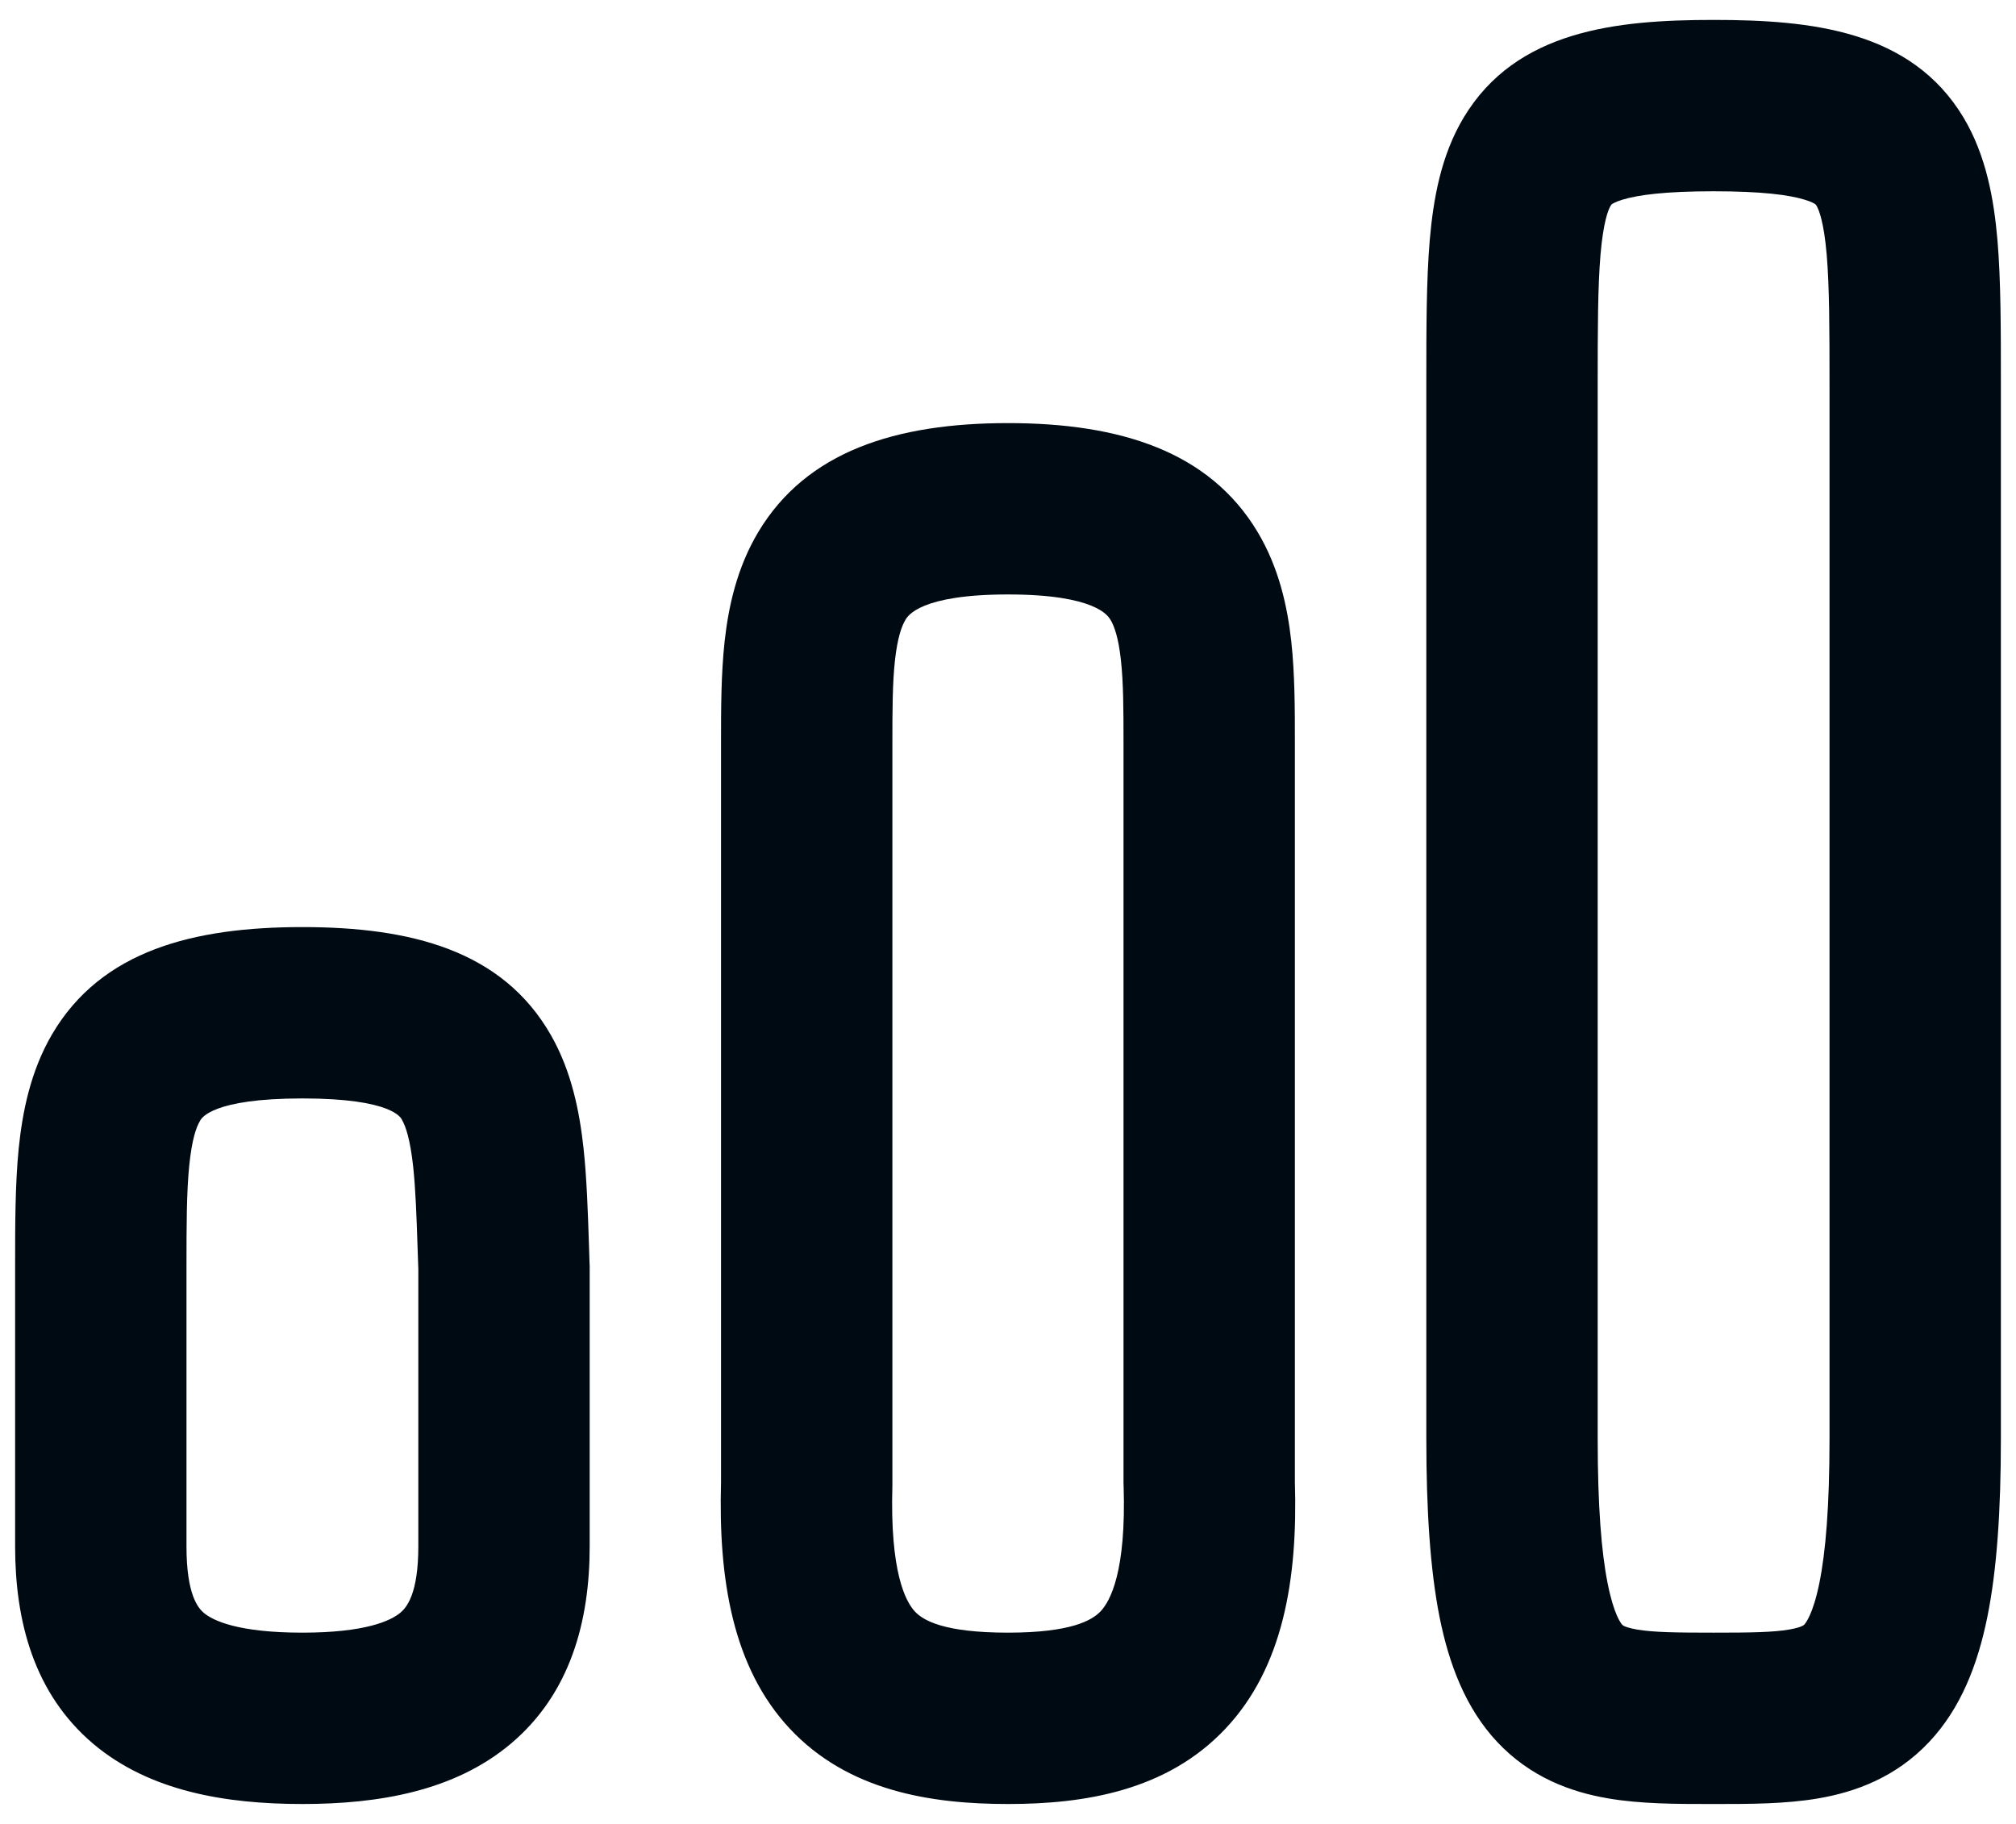 <svg width="21" height="19" viewBox="0 0 20 18" fill="none" xmlns="http://www.w3.org/2000/svg">
<path fill-rule="evenodd" clip-rule="evenodd" d="M15.85 3.778C15.85 3.209 15.851 2.799 15.878 2.479C15.906 2.152 15.955 2.032 15.979 1.993C15.985 1.983 15.987 1.981 15.99 1.979L15.991 1.978C15.997 1.974 16.025 1.955 16.094 1.934C16.25 1.886 16.521 1.85 17 1.85C17.479 1.85 17.75 1.886 17.905 1.934C17.975 1.955 18.003 1.974 18.009 1.978L18.009 1.979C18.013 1.981 18.015 1.983 18.021 1.993C18.044 2.032 18.094 2.152 18.122 2.479C18.149 2.799 18.15 3.209 18.15 3.778V3.791V3.804V3.817V3.831V3.844V3.857V3.871V3.885V3.898V3.912V3.926V3.94V3.954V3.968V3.983V3.997V4.011V4.026V4.04V4.055V4.07V4.085V4.099V4.114V4.129V4.145V4.16V4.175V4.19V4.206V4.221V4.237V4.253V4.268V4.284V4.3V4.316V4.332V4.348V4.364V4.38V4.397V4.413V4.43V4.446V4.463V4.479V4.496V4.513V4.53V4.547V4.564V4.581V4.598V4.615V4.633V4.65V4.667V4.685V4.702V4.72V4.738V4.756V4.773V4.791V4.809V4.827V4.845V4.864V4.882V4.9V4.918V4.937V4.955V4.974V4.992V5.011V5.03V5.048V5.067V5.086V5.105V5.124V5.143V5.162V5.182V5.201V5.22V5.239V5.259V5.278V5.298V5.317V5.337V5.357V5.376V5.396V5.416V5.436V5.456V5.476V5.496V5.516V5.536V5.556V5.577V5.597V5.617V5.638V5.658V5.679V5.699V5.72V5.741V5.761V5.782V5.803V5.824V5.845V5.866V5.887V5.908V5.929V5.95V5.971V5.992V6.013V6.035V6.056V6.077V6.099V6.12V6.142V6.163V6.185V6.207V6.228V6.25V6.272V6.294V6.315V6.337V6.359V6.381V6.403V6.425V6.447V6.469V6.491V6.514V6.536V6.558V6.58V6.603V6.625V6.647V6.67V6.692V6.715V6.737V6.76V6.782V6.805V6.828V6.85V6.873V6.896V6.919V6.941V6.964V6.987V7.01V7.033V7.056V7.079V7.102V7.125V7.148V7.171V7.194V7.217V7.24V7.263V7.287V7.31V7.333V7.356V7.38V7.403V7.426V7.45V7.473V7.496V7.52V7.543V7.567V7.59V7.614V7.637V7.661V7.684V7.708V7.732V7.755V7.779V7.803V7.826V7.85V7.874V7.897V7.921V7.945V7.969V7.992V8.016V8.04V8.064V8.088V8.112V8.135V8.159V8.183V8.207V8.231V8.255V8.279V8.303V8.327V8.351V8.375V8.399V8.423V8.447V8.471V8.495V8.519V8.543V8.567V8.591V8.615V8.639V8.663V8.687V8.711V8.735V8.759V8.783V8.807V8.831V8.855V8.88V8.904V8.928V8.952V8.976V9V9.024V9.048V9.072V9.096V9.12V9.145V9.169V9.193V9.217V9.241V9.265V9.289V9.313V9.337V9.361V9.385V9.409V9.433V9.457V9.481V9.505V9.529V9.553V9.577V9.601V9.625V9.649V9.673V9.697V9.721V9.745V9.769V9.793V9.817V9.841V9.865V9.888V9.912V9.936V9.96V9.984V10.008V10.031V10.055V10.079V10.103V10.126V10.15V10.174V10.197V10.221V10.245V10.268V10.292V10.316V10.339V10.363V10.386V10.41V10.433V10.457V10.48V10.504V10.527V10.55V10.574V10.597V10.62V10.644V10.667V10.69V10.713V10.737V10.76V10.783V10.806V10.829V10.852V10.875V10.898V10.921V10.944V10.967V10.99V11.013V11.036V11.059V11.081V11.104V11.127V11.15V11.172V11.195V11.218V11.24V11.263V11.285V11.308V11.33V11.353V11.375V11.397V11.42V11.442V11.464V11.486V11.508V11.531V11.553V11.575V11.597V11.619V11.641V11.663V11.685V11.706V11.728V11.75V11.772V11.793V11.815V11.837V11.858V11.88V11.901V11.922V11.944V11.965V11.987V12.008V12.029V12.05V12.071V12.092V12.113V12.134V12.155V12.176V12.197V12.218V12.239V12.259V12.28V12.301V12.321V12.342V12.362V12.383V12.403V12.423V12.444V12.464V12.484V12.504V12.524V12.544V12.564V12.584V12.604V12.624V12.643V12.663V12.683V12.702V12.722V12.741V12.761V12.78V12.799V12.819V12.838V12.857V12.876V12.895V12.914V12.933V12.951V12.97V12.989V13.008V13.026V13.045V13.063V13.082V13.1V13.118V13.136V13.155V13.173V13.191V13.209V13.227V13.244V13.262V13.28V13.297V13.315V13.333V13.35V13.367V13.385V13.402V13.419V13.436V13.453V13.47V13.487V13.504V13.521V13.537V13.554V13.57V13.587V13.603V13.62V13.636V13.652V13.668V13.684V13.7V13.716V13.732V13.748V13.763V13.779V13.794V13.81V13.825V13.84V13.855V13.871V13.886V13.9V13.915V13.93V13.945V13.96V13.974V13.989V14.003V14.017V14.032V14.046V14.06V14.074V14.088V14.102V14.115V14.129V14.143V14.156V14.169V14.183V14.196V14.209V14.222C18.15 14.894 18.112 15.35 18.049 15.659C17.986 15.969 17.912 16.056 17.9 16.07C17.895 16.075 17.891 16.078 17.878 16.084C17.861 16.093 17.824 16.106 17.751 16.119C17.586 16.147 17.369 16.15 17 16.15C16.625 16.15 16.405 16.147 16.239 16.119C16.166 16.106 16.129 16.092 16.113 16.085C16.101 16.079 16.098 16.076 16.094 16.072C16.083 16.061 16.011 15.974 15.949 15.662C15.887 15.352 15.85 14.896 15.85 14.222V3.778ZM17 0.15C16.034 0.15 15.041 0.252 14.521 1.118C14.294 1.496 14.219 1.931 14.184 2.334C14.15 2.735 14.15 3.217 14.15 3.746V3.746V3.778V14.222C14.15 14.938 14.188 15.523 14.281 15.994C14.375 16.463 14.539 16.898 14.852 17.233C15.182 17.585 15.583 17.731 15.952 17.794C16.277 17.85 16.641 17.85 16.96 17.85L17 17.85L17.04 17.85C17.353 17.85 17.715 17.85 18.04 17.794C18.407 17.731 18.807 17.586 19.137 17.236C19.452 16.902 19.619 16.469 19.715 15.998C19.811 15.525 19.85 14.939 19.85 14.222V14.209V14.196V14.183V14.169V14.156V14.143V14.129V14.115V14.102V14.088V14.074V14.06V14.046V14.032V14.017V14.003V13.989V13.974V13.96V13.945V13.93V13.915V13.9V13.886V13.871V13.855V13.84V13.825V13.81V13.794V13.779V13.763V13.748V13.732V13.716V13.7V13.684V13.668V13.652V13.636V13.62V13.603V13.587V13.57V13.554V13.537V13.521V13.504V13.487V13.47V13.453V13.436V13.419V13.402V13.385V13.367V13.35V13.333V13.315V13.297V13.28V13.262V13.244V13.227V13.209V13.191V13.173V13.155V13.136V13.118V13.1V13.082V13.063V13.045V13.026V13.008V12.989V12.97V12.951V12.933V12.914V12.895V12.876V12.857V12.838V12.819V12.799V12.78V12.761V12.741V12.722V12.702V12.683V12.663V12.643V12.624V12.604V12.584V12.564V12.544V12.524V12.504V12.484V12.464V12.444V12.423V12.403V12.383V12.362V12.342V12.321V12.301V12.28V12.259V12.239V12.218V12.197V12.176V12.155V12.134V12.113V12.092V12.071V12.05V12.029V12.008V11.987V11.965V11.944V11.922V11.901V11.88V11.858V11.837V11.815V11.793V11.772V11.75V11.728V11.706V11.685V11.663V11.641V11.619V11.597V11.575V11.553V11.531V11.508V11.486V11.464V11.442V11.42V11.397V11.375V11.353V11.33V11.308V11.285V11.263V11.24V11.218V11.195V11.172V11.15V11.127V11.104V11.081V11.059V11.036V11.013V10.99V10.967V10.944V10.921V10.898V10.875V10.852V10.829V10.806V10.783V10.76V10.737V10.713V10.69V10.667V10.644V10.62V10.597V10.574V10.55V10.527V10.504V10.48V10.457V10.433V10.41V10.386V10.363V10.339V10.316V10.292V10.268V10.245V10.221V10.197V10.174V10.15V10.126V10.103V10.079V10.055V10.031V10.008V9.984V9.96V9.936V9.912V9.888V9.865V9.841V9.817V9.793V9.769V9.745V9.721V9.697V9.673V9.649V9.625V9.601V9.577V9.553V9.529V9.505V9.481V9.457V9.433V9.409V9.385V9.361V9.337V9.313V9.289V9.265V9.241V9.217V9.193V9.169V9.145V9.12V9.096V9.072V9.048V9.024V9V8.976V8.952V8.928V8.904V8.88V8.855V8.831V8.807V8.783V8.759V8.735V8.711V8.687V8.663V8.639V8.615V8.591V8.567V8.543V8.519V8.495V8.471V8.447V8.423V8.399V8.375V8.351V8.327V8.303V8.279V8.255V8.231V8.207V8.183V8.159V8.135V8.112V8.088V8.064V8.04V8.016V7.992V7.969V7.945V7.921V7.897V7.874V7.85V7.826V7.803V7.779V7.755V7.732V7.708V7.684V7.661V7.637V7.614V7.59V7.567V7.543V7.52V7.496V7.473V7.45V7.426V7.403V7.38V7.356V7.333V7.31V7.287V7.263V7.24V7.217V7.194V7.171V7.148V7.125V7.102V7.079V7.056V7.033V7.01V6.987V6.964V6.941V6.919V6.896V6.873V6.85V6.828V6.805V6.782V6.76V6.737V6.715V6.692V6.67V6.647V6.625V6.603V6.58V6.558V6.536V6.514V6.491V6.469V6.447V6.425V6.403V6.381V6.359V6.337V6.315V6.294V6.272V6.25V6.228V6.207V6.185V6.163V6.142V6.12V6.099V6.077V6.056V6.035V6.013V5.992V5.971V5.95V5.929V5.908V5.887V5.866V5.845V5.824V5.803V5.782V5.761V5.741V5.72V5.699V5.679V5.658V5.638V5.617V5.597V5.577V5.556V5.536V5.516V5.496V5.476V5.456V5.436V5.416V5.396V5.376V5.357V5.337V5.317V5.298V5.278V5.259V5.239V5.22V5.201V5.182V5.162V5.143V5.124V5.105V5.086V5.067V5.048V5.03V5.011V4.992V4.974V4.955V4.937V4.918V4.9V4.882V4.864V4.845V4.827V4.809V4.791V4.773V4.756V4.738V4.72V4.702V4.685V4.667V4.65V4.633V4.615V4.598V4.581V4.564V4.547V4.53V4.513V4.496V4.479V4.463V4.446V4.43V4.413V4.397V4.38V4.364V4.348V4.332V4.316V4.3V4.284V4.268V4.253V4.237V4.221V4.206V4.19V4.175V4.16V4.145V4.129V4.114V4.099V4.085V4.07V4.055V4.04V4.026V4.011V3.997V3.983V3.968V3.954V3.94V3.926V3.912V3.898V3.885V3.871V3.857V3.844V3.831V3.817V3.804V3.791V3.778L19.85 3.746C19.85 3.217 19.85 2.735 19.816 2.334C19.781 1.931 19.705 1.496 19.479 1.118C18.959 0.252 17.966 0.15 17 0.15ZM8.879 6.5C8.854 6.725 8.853 6.988 8.853 7.333L8.853 11L8.853 14.667C8.853 14.675 8.853 14.683 8.853 14.691C8.828 15.551 8.984 15.841 9.077 15.941C9.158 16.027 9.359 16.15 10 16.15C10.625 16.15 10.834 16.028 10.919 15.938C11.014 15.837 11.174 15.546 11.147 14.694C11.146 14.685 11.146 14.676 11.146 14.667V11L11.146 7.333C11.146 6.988 11.145 6.725 11.12 6.5C11.096 6.278 11.054 6.164 11.018 6.103L11.016 6.101C10.993 6.062 10.868 5.85 10 5.85C9.131 5.85 9.006 6.062 8.983 6.101L8.982 6.103C8.945 6.164 8.904 6.278 8.879 6.5ZM7.523 5.23C8.002 4.43 8.888 4.15 10 4.15C11.111 4.15 11.997 4.43 12.476 5.23C12.689 5.586 12.772 5.972 12.81 6.313C12.846 6.641 12.846 6.994 12.846 7.309L12.846 7.333L12.846 11V14.653C12.876 15.629 12.726 16.5 12.156 17.104C11.573 17.722 10.754 17.85 10 17.85C9.238 17.85 8.415 17.723 7.834 17.101C7.269 16.495 7.126 15.623 7.153 14.655L7.153 11L7.153 7.333L7.153 7.309C7.153 6.994 7.153 6.641 7.189 6.313C7.227 5.972 7.31 5.586 7.523 5.23ZM1.877 11.52C1.851 11.783 1.85 12.102 1.85 12.528V15.294C1.85 15.775 1.966 15.906 2.022 15.954C2.114 16.031 2.362 16.15 3 16.15C3.624 16.15 3.875 16.033 3.972 15.952C4.033 15.901 4.15 15.767 4.15 15.294V15.287V15.28V15.273V15.266V15.259V15.252V15.245V15.238V15.231V15.224V15.217V15.21V15.203V15.196V15.189V15.182V15.175V15.168V15.162V15.155V15.148V15.141V15.134V15.127V15.121V15.114V15.107V15.1V15.094V15.087V15.08V15.074V15.067V15.06V15.054V15.047V15.04V15.034V15.027V15.021V15.014V15.008V15.001V14.994V14.988V14.981V14.975V14.968V14.962V14.956V14.949V14.943V14.936V14.93V14.923V14.917V14.911V14.904V14.898V14.892V14.885V14.879V14.873V14.866V14.86V14.854V14.848V14.841V14.835V14.829V14.823V14.816V14.81V14.804V14.798V14.792V14.786V14.78V14.773V14.767V14.761V14.755V14.749V14.743V14.737V14.731V14.725V14.719V14.713V14.707V14.701V14.695V14.689V14.683V14.677V14.671V14.665V14.659V14.653V14.647V14.642V14.636V14.63V14.624V14.618V14.612V14.606V14.601V14.595V14.589V14.583V14.577V14.572V14.566V14.56V14.554V14.549V14.543V14.537V14.531V14.526V14.52V14.514V14.509V14.503V14.497V14.492V14.486V14.48V14.475V14.469V14.464V14.458V14.452V14.447V14.441V14.436V14.43V14.425V14.419V14.414V14.408V14.402V14.397V14.392V14.386V14.38V14.375V14.37V14.364V14.359V14.353V14.348V14.342V14.337V14.332V14.326V14.321V14.315V14.31V14.305V14.299V14.294V14.289V14.283V14.278V14.273V14.267V14.262V14.257V14.251V14.246V14.241V14.235V14.23V14.225V14.22V14.214V14.209V14.204V14.198V14.193V14.188V14.183V14.178V14.172V14.167V14.162V14.157V14.152V14.146V14.141V14.136V14.131V14.126V14.121V14.115V14.11V14.105V14.1V14.095V14.09V14.085V14.08V14.074V14.069V14.064V14.059V14.054V14.049V14.044V14.039V14.034V14.029V14.024V14.019V14.014V14.008V14.004V13.998V13.993V13.988V13.983V13.978V13.973V13.968V13.963V13.958V13.953V13.948V13.943V13.938V13.933V13.928V13.924V13.918V13.914V13.909V13.904V13.899V13.894V13.889V13.884V13.879V13.874V13.869V13.864V13.859V13.854V13.849V13.844V13.839V13.835V13.83V13.825V13.82V13.815V13.81V13.805V13.8V13.795V13.79V13.786V13.781V13.776V13.771V13.766V13.761V13.756V13.752V13.747V13.742V13.737V13.732V13.727V13.722V13.717V13.713V13.708V13.703V13.698V13.693V13.688V13.684V13.679V13.674V13.669V13.664V13.659V13.655V13.65V13.645V13.64V13.635V13.63V13.626V13.621V13.616V13.611V13.606V13.601V13.597V13.592V13.587V13.582V13.577V13.572V13.568V13.563V13.558V13.553V13.549V13.544V13.539V13.534V13.529V13.524V13.52V13.515V13.51V13.505V13.5V13.495V13.491V13.486V13.481V13.476V13.471V13.467V13.462V13.457V13.452V13.447V13.443V13.438V13.433V13.428V13.423V13.418V13.414V13.409V13.404V13.399V13.394V13.389V13.384V13.38V13.375V13.37V13.365V13.36V13.355V13.351V13.346V13.341V13.336V13.331V13.326V13.322V13.317V13.312V13.307V13.302V13.297V13.292V13.287V13.283V13.278V13.273V13.268V13.263V13.258V13.253V13.248V13.243V13.239V13.234V13.229V13.224V13.219V13.214V13.209V13.204V13.199V13.194V13.189V13.184V13.18V13.175V13.17V13.165V13.16V13.155V13.15V13.145V13.14V13.135V13.13V13.125V13.12V13.115V13.11V13.105V13.1V13.095V13.09V13.085V13.08V13.075V13.07V13.065V13.06V13.055V13.05V13.045V13.04V13.035V13.03V13.025V13.02V13.015V13.01V13.005V12.999V12.994V12.989V12.984V12.979V12.974V12.969V12.964V12.959V12.954V12.948V12.943V12.938V12.933V12.928V12.923V12.918V12.912V12.907V12.902V12.897V12.892V12.886V12.881V12.876V12.871V12.866V12.86V12.855V12.85V12.845V12.839V12.834V12.829V12.823V12.818V12.813V12.808V12.802V12.797V12.792V12.786V12.781V12.776V12.77V12.765V12.76V12.754V12.749V12.744V12.738V12.733V12.727V12.722V12.717V12.711V12.706V12.7V12.695V12.689V12.684V12.678V12.673V12.668V12.662V12.656V12.651V12.646V12.64V12.634V12.629V12.623V12.618V12.612V12.607V12.601V12.595V12.59V12.584V12.579V12.573V12.567V12.562V12.556V12.55V12.545V12.543L4.143 12.341V12.341C4.132 12.011 4.123 11.754 4.099 11.527C4.069 11.254 4.025 11.127 3.989 11.065L3.989 11.064C3.98 11.044 3.893 10.85 3 10.85C2.103 10.85 1.998 11.046 1.984 11.073L1.983 11.075C1.948 11.133 1.903 11.256 1.877 11.52ZM0.517 10.213C1.007 9.379 1.925 9.15 3 9.15C4.077 9.15 4.986 9.381 5.466 10.223C5.673 10.586 5.75 10.988 5.789 11.344C5.821 11.64 5.832 11.975 5.843 12.305C5.845 12.369 5.847 12.434 5.849 12.498L5.85 12.507L5.85 12.528V12.534V12.539V12.545V12.55V12.556V12.562V12.567V12.573V12.579V12.584V12.59V12.595V12.601V12.607V12.612V12.618V12.623V12.629V12.634V12.64V12.646V12.651V12.656V12.662V12.668V12.673V12.678V12.684V12.689V12.695V12.7V12.706V12.711V12.717V12.722V12.727V12.733V12.738V12.744V12.749V12.754V12.76V12.765V12.77V12.776V12.781V12.786V12.792V12.797V12.802V12.808V12.813V12.818V12.823V12.829V12.834V12.839V12.845V12.85V12.855V12.86V12.866V12.871V12.876V12.881V12.886V12.892V12.897V12.902V12.907V12.912V12.918V12.923V12.928V12.933V12.938V12.943V12.948V12.954V12.959V12.964V12.969V12.974V12.979V12.984V12.989V12.994V12.999V13.005V13.01V13.015V13.02V13.025V13.03V13.035V13.04V13.045V13.05V13.055V13.06V13.065V13.07V13.075V13.08V13.085V13.09V13.095V13.1V13.105V13.11V13.115V13.12V13.125V13.13V13.135V13.14V13.145V13.15V13.155V13.16V13.165V13.17V13.175V13.18V13.184V13.189V13.194V13.199V13.204V13.209V13.214V13.219V13.224V13.229V13.234V13.239V13.243V13.248V13.253V13.258V13.263V13.268V13.273V13.278V13.283V13.287V13.292V13.297V13.302V13.307V13.312V13.317V13.322V13.326V13.331V13.336V13.341V13.346V13.351V13.355V13.36V13.365V13.37V13.375V13.38V13.384V13.389V13.394V13.399V13.404V13.409V13.414V13.418V13.423V13.428V13.433V13.438V13.443V13.447V13.452V13.457V13.462V13.467V13.471V13.476V13.481V13.486V13.491V13.495V13.5V13.505V13.51V13.515V13.52V13.524V13.529V13.534V13.539V13.544V13.549V13.553V13.558V13.563V13.568V13.572V13.577V13.582V13.587V13.592V13.597V13.601V13.606V13.611V13.616V13.621V13.626V13.63V13.635V13.64V13.645V13.65V13.655V13.659V13.664V13.669V13.674V13.679V13.684V13.688V13.693V13.698V13.703V13.708V13.713V13.717V13.722V13.727V13.732V13.737V13.742V13.747V13.752V13.756V13.761V13.766V13.771V13.776V13.781V13.786V13.79V13.795V13.8V13.805V13.81V13.815V13.82V13.825V13.83V13.835V13.839V13.844V13.849V13.854V13.859V13.864V13.869V13.874V13.879V13.884V13.889V13.894V13.899V13.904V13.909V13.914V13.918V13.924V13.928V13.933V13.938V13.943V13.948V13.953V13.958V13.963V13.968V13.973V13.978V13.983V13.988V13.993V13.998V14.004V14.008V14.014V14.019V14.024V14.029V14.034V14.039V14.044V14.049V14.054V14.059V14.064V14.069V14.074V14.08V14.085V14.09V14.095V14.1V14.105V14.11V14.115V14.121V14.126V14.131V14.136V14.141V14.146V14.152V14.157V14.162V14.167V14.172V14.178V14.183V14.188V14.193V14.198V14.204V14.209V14.214V14.22V14.225V14.23V14.235V14.241V14.246V14.251V14.257V14.262V14.267V14.273V14.278V14.283V14.289V14.294V14.299V14.305V14.31V14.315V14.321V14.326V14.332V14.337V14.342V14.348V14.353V14.359V14.364V14.37V14.375V14.38V14.386V14.392V14.397V14.402V14.408V14.414V14.419V14.425V14.43V14.436V14.441V14.447V14.452V14.458V14.464V14.469V14.475V14.48V14.486V14.492V14.497V14.503V14.509V14.514V14.52V14.526V14.531V14.537V14.543V14.549V14.554V14.56V14.566V14.572V14.577V14.583V14.589V14.595V14.601V14.606V14.612V14.618V14.624V14.63V14.636V14.642V14.647V14.653V14.659V14.665V14.671V14.677V14.683V14.689V14.695V14.701V14.707V14.713V14.719V14.725V14.731V14.737V14.743V14.749V14.755V14.761V14.767V14.773V14.78V14.786V14.792V14.798V14.804V14.81V14.816V14.823V14.829V14.835V14.841V14.848V14.854V14.86V14.866V14.873V14.879V14.885V14.892V14.898V14.904V14.911V14.917V14.923V14.93V14.936V14.943V14.949V14.956V14.962V14.968V14.975V14.981V14.988V14.994V15.001V15.008V15.014V15.021V15.027V15.034V15.04V15.047V15.054V15.06V15.067V15.074V15.08V15.087V15.094V15.1V15.107V15.114V15.121V15.127V15.134V15.141V15.148V15.155V15.162V15.168V15.175V15.182V15.189V15.196V15.203V15.21V15.217V15.224V15.231V15.238V15.245V15.252V15.259V15.266V15.273V15.28V15.287V15.294C5.85 16.037 5.658 16.756 5.065 17.254C4.507 17.722 3.758 17.85 3 17.85C2.234 17.85 1.482 17.723 0.924 17.252C0.332 16.75 0.15 16.029 0.15 15.294V12.528V12.5V12.5C0.15 12.109 0.15 11.708 0.185 11.351C0.222 10.986 0.302 10.58 0.517 10.213Z" fill="#000A12"/>
</svg>
